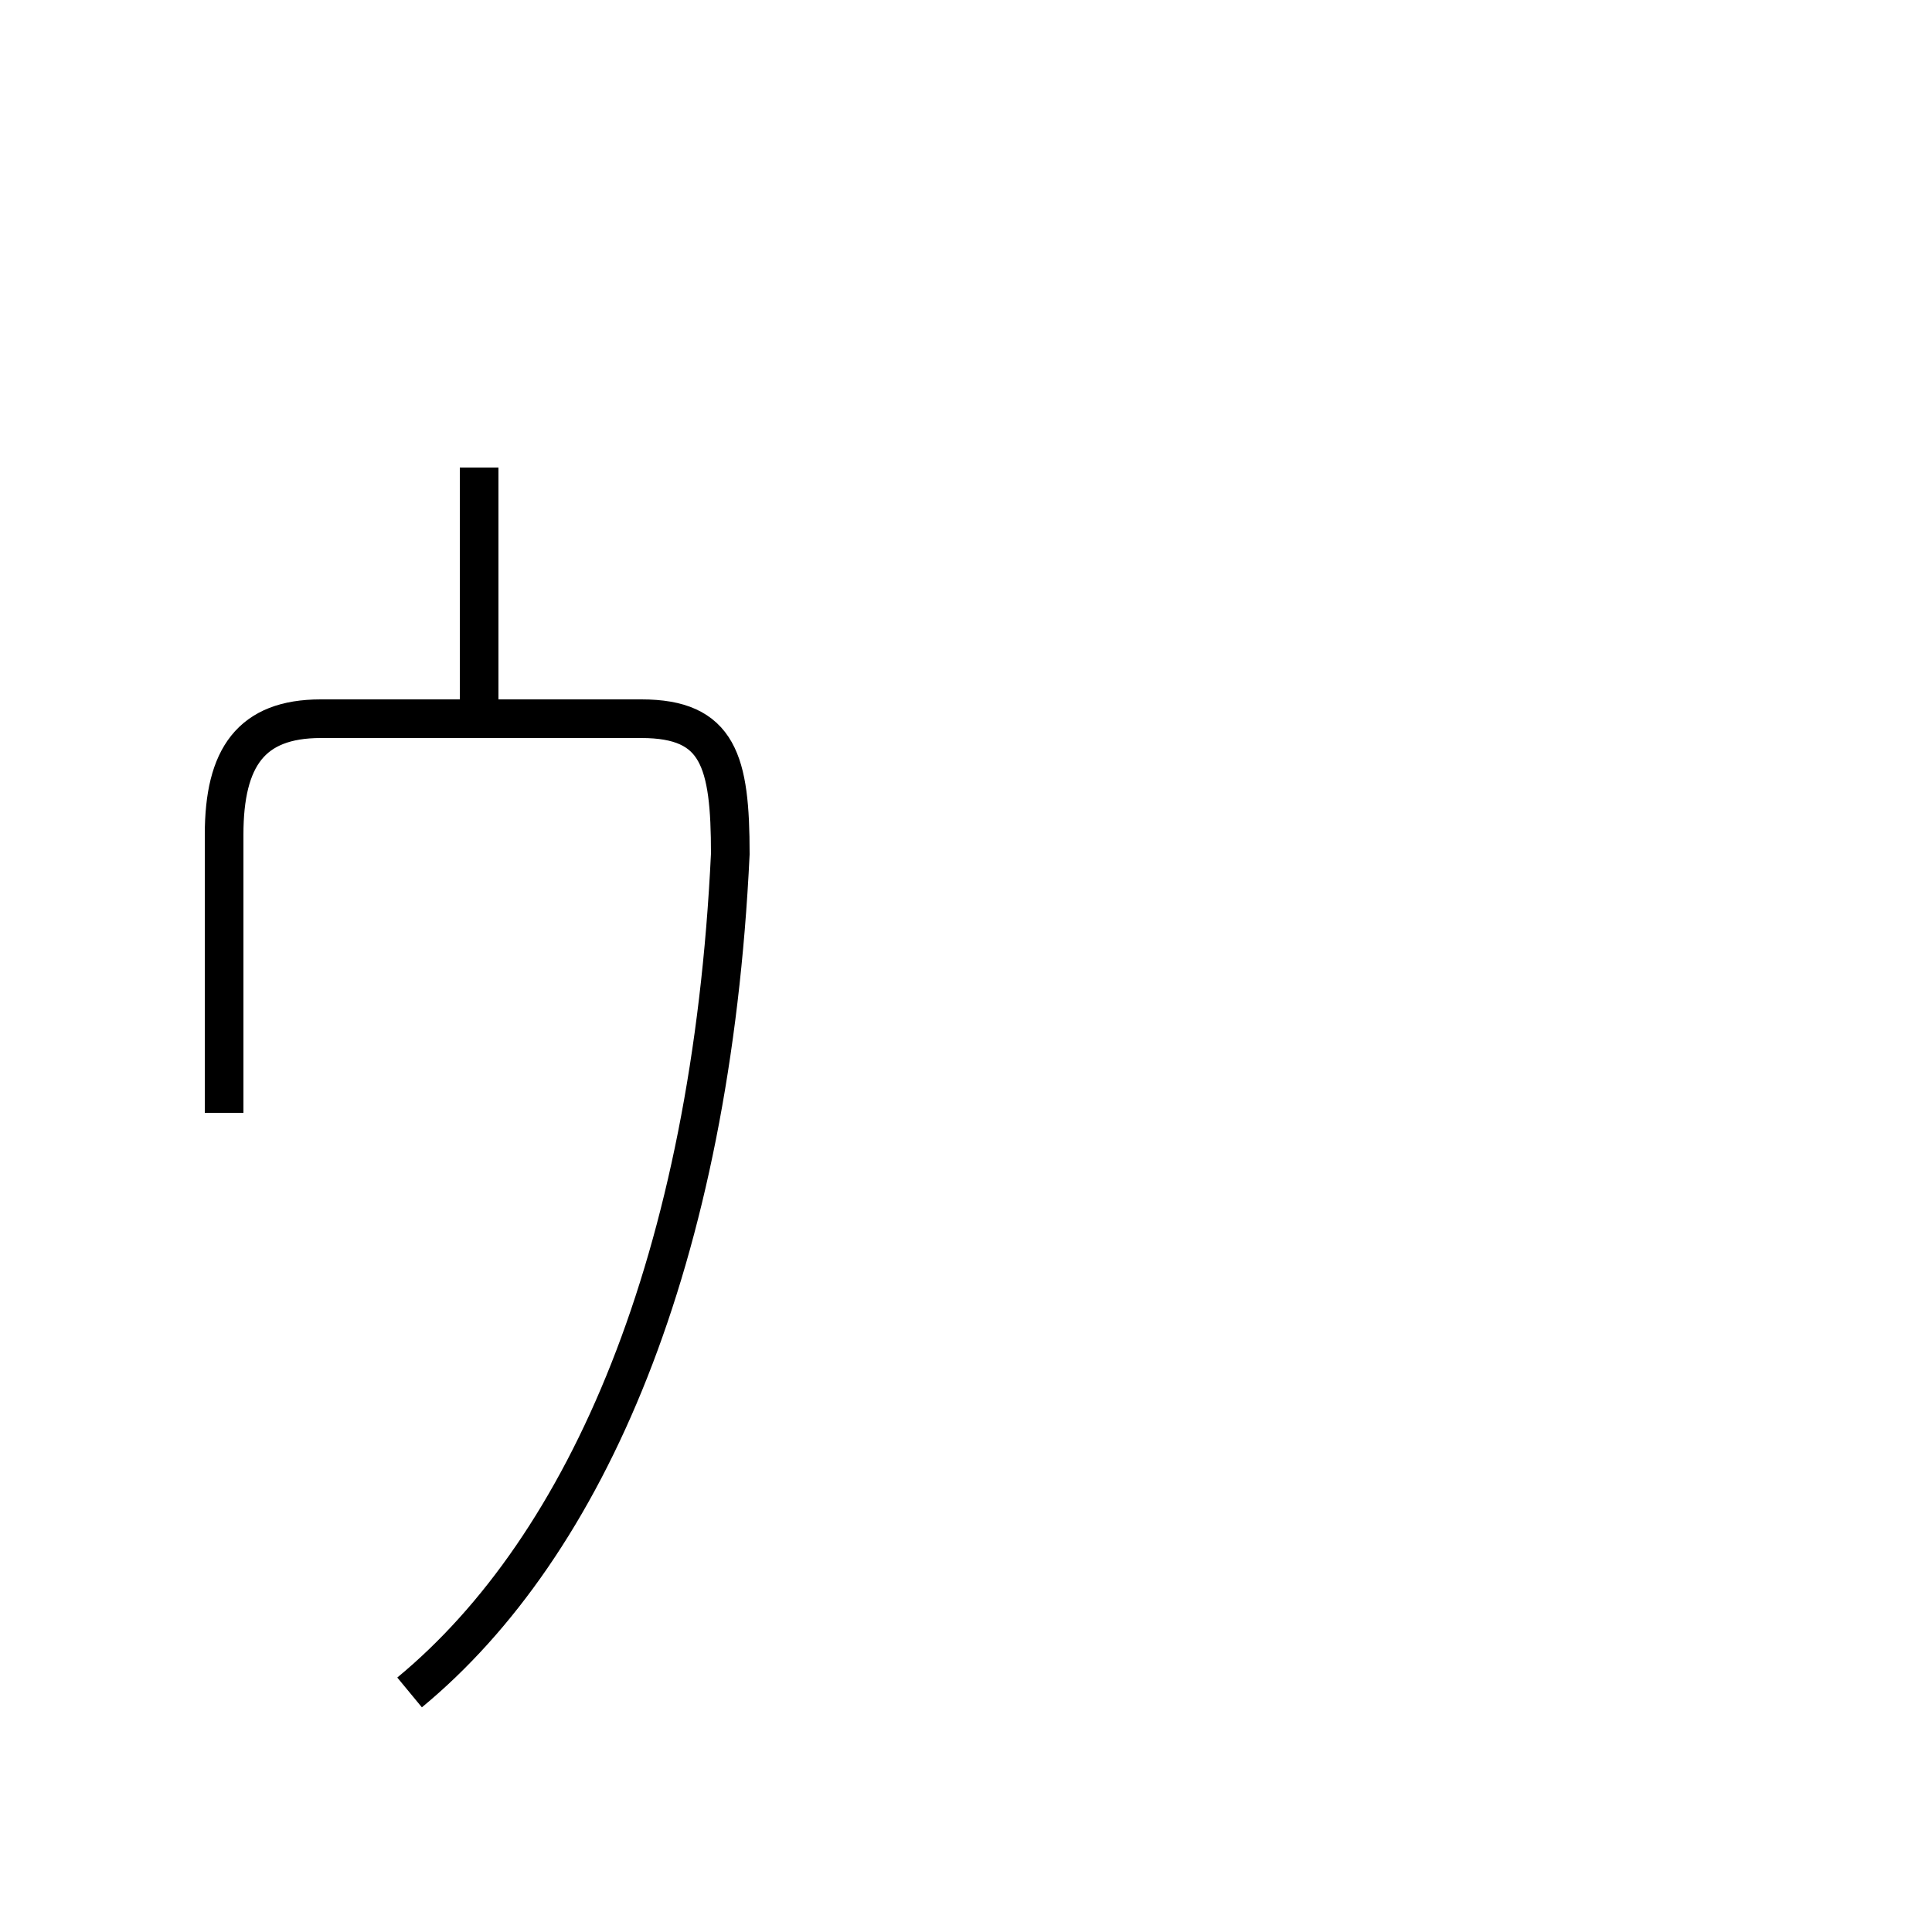 <?xml version='1.0' encoding='utf8'?>
<svg viewBox="0.0 -6.0 50.0 50.0" version="1.1" xmlns="http://www.w3.org/2000/svg">
<rect x="0.0" y="-6.0" width="50.0" height="50.0" fill="#808080" stroke="none"/>
<rect x="-1000" y="-1000" width="2000" height="2000" stroke="white" fill="white"/>
<g style="fill:white;stroke:#000000;  stroke-width:1">
<path d="M 10.6 -0.2 C 15.2 -4.0 18.4 -11.4 18.9 -21.9 C 18.9 -24.3 18.6 -25.4 16.6 -25.4 L 8.3 -25.4 C 6.5 -25.4 5.8 -24.4 5.8 -22.4 L 5.8 -15.2 M 12.4 -25.1 L 12.4 -31.9" transform="translate(0.0, 38.0)" />
</g>
</svg>